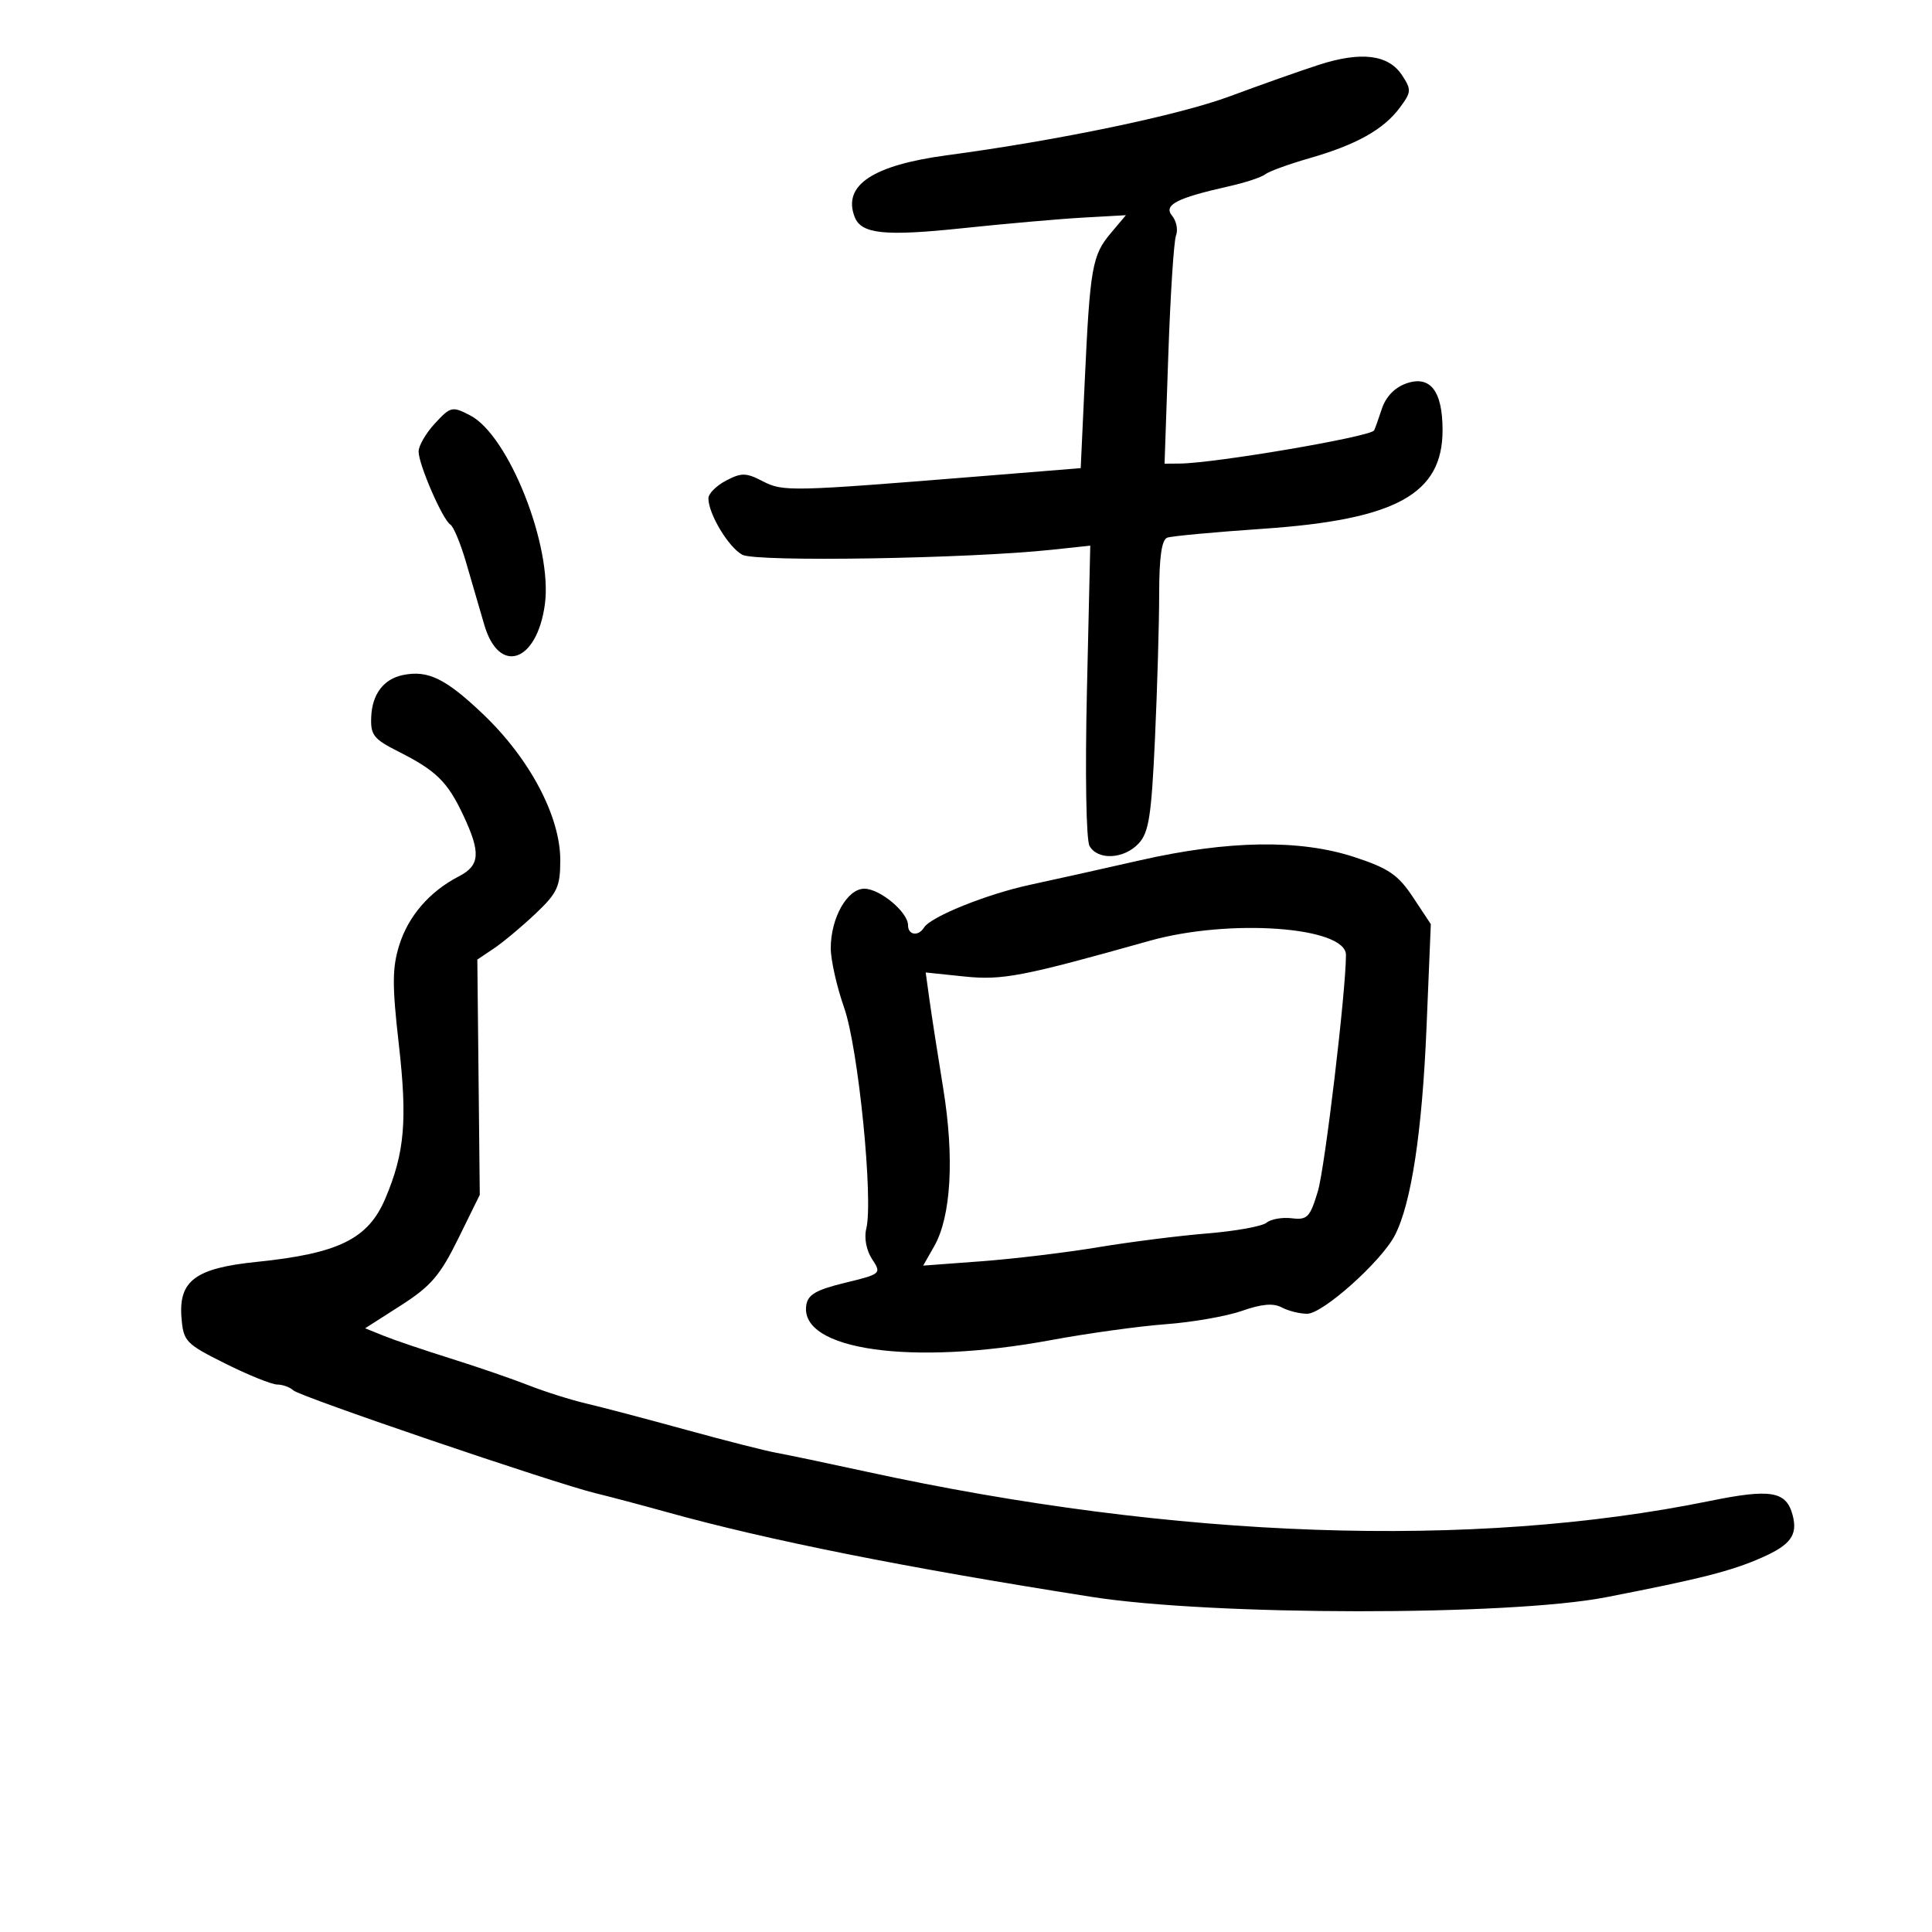 <svg xmlns="http://www.w3.org/2000/svg" width="300" height="300" viewBox="0 0 300 300" version="1.1">
	<path d="M 204.787 10.067 C 201.879 11.008, 195.675 13.201, 191 14.941 C 183.070 17.893, 164.397 21.788, 147.036 24.110 C 135.503 25.654, 130.825 28.775, 132.705 33.673 C 133.728 36.340, 137.328 36.717, 149.500 35.433 C 156.100 34.736, 164.499 33.998, 168.164 33.791 L 174.828 33.416 172.454 36.238 C 169.598 39.631, 169.254 41.593, 168.442 59.096 L 167.812 72.693 152.656 73.918 C 122.682 76.341, 121.610 76.367, 118.437 74.726 C 115.844 73.385, 115.135 73.373, 112.738 74.629 C 111.232 75.418, 110 76.655, 110 77.378 C 110 79.795, 113.128 84.998, 115.269 86.144 C 117.410 87.290, 150.392 86.752, 163.397 85.359 L 169.295 84.728 168.778 107.222 C 168.483 120.110, 168.654 130.418, 169.181 131.358 C 170.447 133.621, 174.533 133.417, 176.807 130.977 C 178.393 129.274, 178.794 126.708, 179.342 114.727 C 179.700 106.902, 179.994 96.773, 179.996 92.219 C 179.999 86.502, 180.387 83.798, 181.250 83.488 C 181.938 83.241, 188.625 82.620, 196.110 82.108 C 216.782 80.692, 224 76.727, 224 66.787 C 224 60.701, 222.081 58.234, 218.365 59.541 C 216.559 60.176, 215.182 61.615, 214.558 63.518 C 214.020 65.158, 213.485 66.652, 213.369 66.837 C 212.749 67.830, 188.624 71.939, 183.166 71.982 L 180.832 72 181.415 55.083 C 181.736 45.779, 182.275 37.448, 182.611 36.570 C 182.948 35.693, 182.674 34.313, 182.003 33.504 C 180.615 31.831, 182.708 30.746, 190.841 28.924 C 193.358 28.359, 195.887 27.525, 196.459 27.070 C 197.032 26.614, 200.100 25.496, 203.278 24.585 C 210.575 22.492, 214.811 20.134, 217.327 16.763 C 219.167 14.299, 219.194 13.945, 217.709 11.679 C 215.608 8.473, 211.356 7.942, 204.787 10.067 M 67.543 65.737 C 66.145 67.245, 65 69.214, 65 70.113 C 65 72.131, 68.735 80.718, 69.936 81.460 C 70.419 81.759, 71.506 84.365, 72.350 87.252 C 73.194 90.138, 74.473 94.525, 75.193 97 C 77.476 104.860, 83.367 102.897, 84.605 93.862 C 85.835 84.894, 79.003 67.604, 73.005 64.502 C 70.214 63.059, 69.976 63.113, 67.543 65.737 M 62.571 104.819 C 59.577 105.434, 57.801 107.766, 57.644 111.285 C 57.516 114.133, 57.999 114.752, 61.873 116.706 C 67.734 119.663, 69.493 121.390, 71.935 126.585 C 74.681 132.427, 74.540 134.384, 71.250 136.081 C 66.712 138.423, 63.400 142.249, 61.992 146.778 C 60.899 150.293, 60.885 153.017, 61.916 162.044 C 63.279 173.981, 62.843 179.011, 59.828 186.116 C 57.166 192.388, 52.579 194.646, 39.854 195.946 C 30.336 196.919, 27.710 198.874, 28.183 204.637 C 28.483 208.299, 28.838 208.669, 35 211.741 C 38.575 213.524, 42.198 214.987, 43.050 214.991 C 43.903 214.996, 45.028 215.403, 45.550 215.896 C 46.593 216.880, 86.084 230.318, 92.500 231.872 C 94.700 232.405, 99.650 233.717, 103.500 234.788 C 119.279 239.175, 140.355 243.381, 169.500 247.962 C 188.243 250.908, 234.323 250.945, 249.343 248.026 C 264.080 245.163, 268.874 243.943, 273.587 241.858 C 278.052 239.884, 279.167 238.353, 278.367 235.297 C 277.385 231.541, 274.999 231.130, 265.462 233.076 C 228.643 240.589, 182.611 238.985, 134.500 228.513 C 128.450 227.196, 122.150 225.876, 120.500 225.579 C 118.850 225.282, 112.550 223.677, 106.500 222.012 C 100.450 220.347, 93.518 218.520, 91.095 217.953 C 88.672 217.386, 84.622 216.108, 82.095 215.114 C 79.568 214.120, 74.125 212.248, 70 210.955 C 65.875 209.661, 61.195 208.074, 59.599 207.428 L 56.699 206.254 62.249 202.704 C 66.898 199.730, 68.343 198.047, 71.150 192.344 L 74.500 185.534 74.310 167.269 L 74.119 149.003 76.723 147.252 C 78.155 146.288, 81.053 143.865, 83.163 141.868 C 86.547 138.664, 87 137.683, 87 133.562 C 87 126.757, 82.252 117.786, 74.992 110.875 C 69.206 105.366, 66.449 104.022, 62.571 104.819 M 177 133.593 C 171.225 134.908, 163.575 136.612, 160 137.379 C 153.252 138.827, 144.526 142.340, 143.482 144.028 C 142.607 145.445, 141 145.216, 141 143.674 C 141 141.646, 136.638 138, 134.211 138 C 131.558 138, 129 142.533, 129 147.235 C 129 149.069, 129.938 153.238, 131.085 156.500 C 133.282 162.753, 135.637 186.324, 134.512 190.807 C 134.158 192.219, 134.530 194.160, 135.413 195.508 C 136.899 197.775, 136.845 197.822, 131.209 199.194 C 126.707 200.289, 125.435 201.030, 125.193 202.699 C 124.183 209.645, 141.534 212.106, 163.199 208.091 C 168.865 207.041, 176.892 205.930, 181.037 205.622 C 185.183 205.314, 190.510 204.378, 192.877 203.544 C 195.896 202.478, 197.729 202.320, 199.024 203.013 C 200.038 203.556, 201.817 204, 202.977 204 C 205.410 204, 214.499 195.870, 216.593 191.820 C 219.143 186.889, 220.832 175.785, 221.511 159.500 L 222.177 143.500 219.420 139.336 C 217.108 135.842, 215.640 134.835, 210.311 133.086 C 201.838 130.304, 190.701 130.474, 177 133.593 M 178.500 146.089 C 158.678 151.663, 155.636 152.247, 149.671 151.623 L 143.740 151.004 144.327 155.252 C 144.650 157.588, 145.610 163.775, 146.461 169 C 148.213 179.763, 147.692 188.895, 145.064 193.511 L 143.349 196.523 152.424 195.848 C 157.416 195.476, 165.550 194.498, 170.500 193.673 C 175.450 192.849, 183.087 191.883, 187.472 191.526 C 191.857 191.169, 195.995 190.419, 196.669 189.860 C 197.343 189.301, 199.104 188.991, 200.583 189.171 C 202.994 189.466, 203.413 189.034, 204.633 185 C 205.730 181.374, 209 153.881, 209 148.288 C 209 143.901, 190.916 142.597, 178.500 146.089" stroke="none" fill="black" fill-rule="evenodd"/>
</svg>